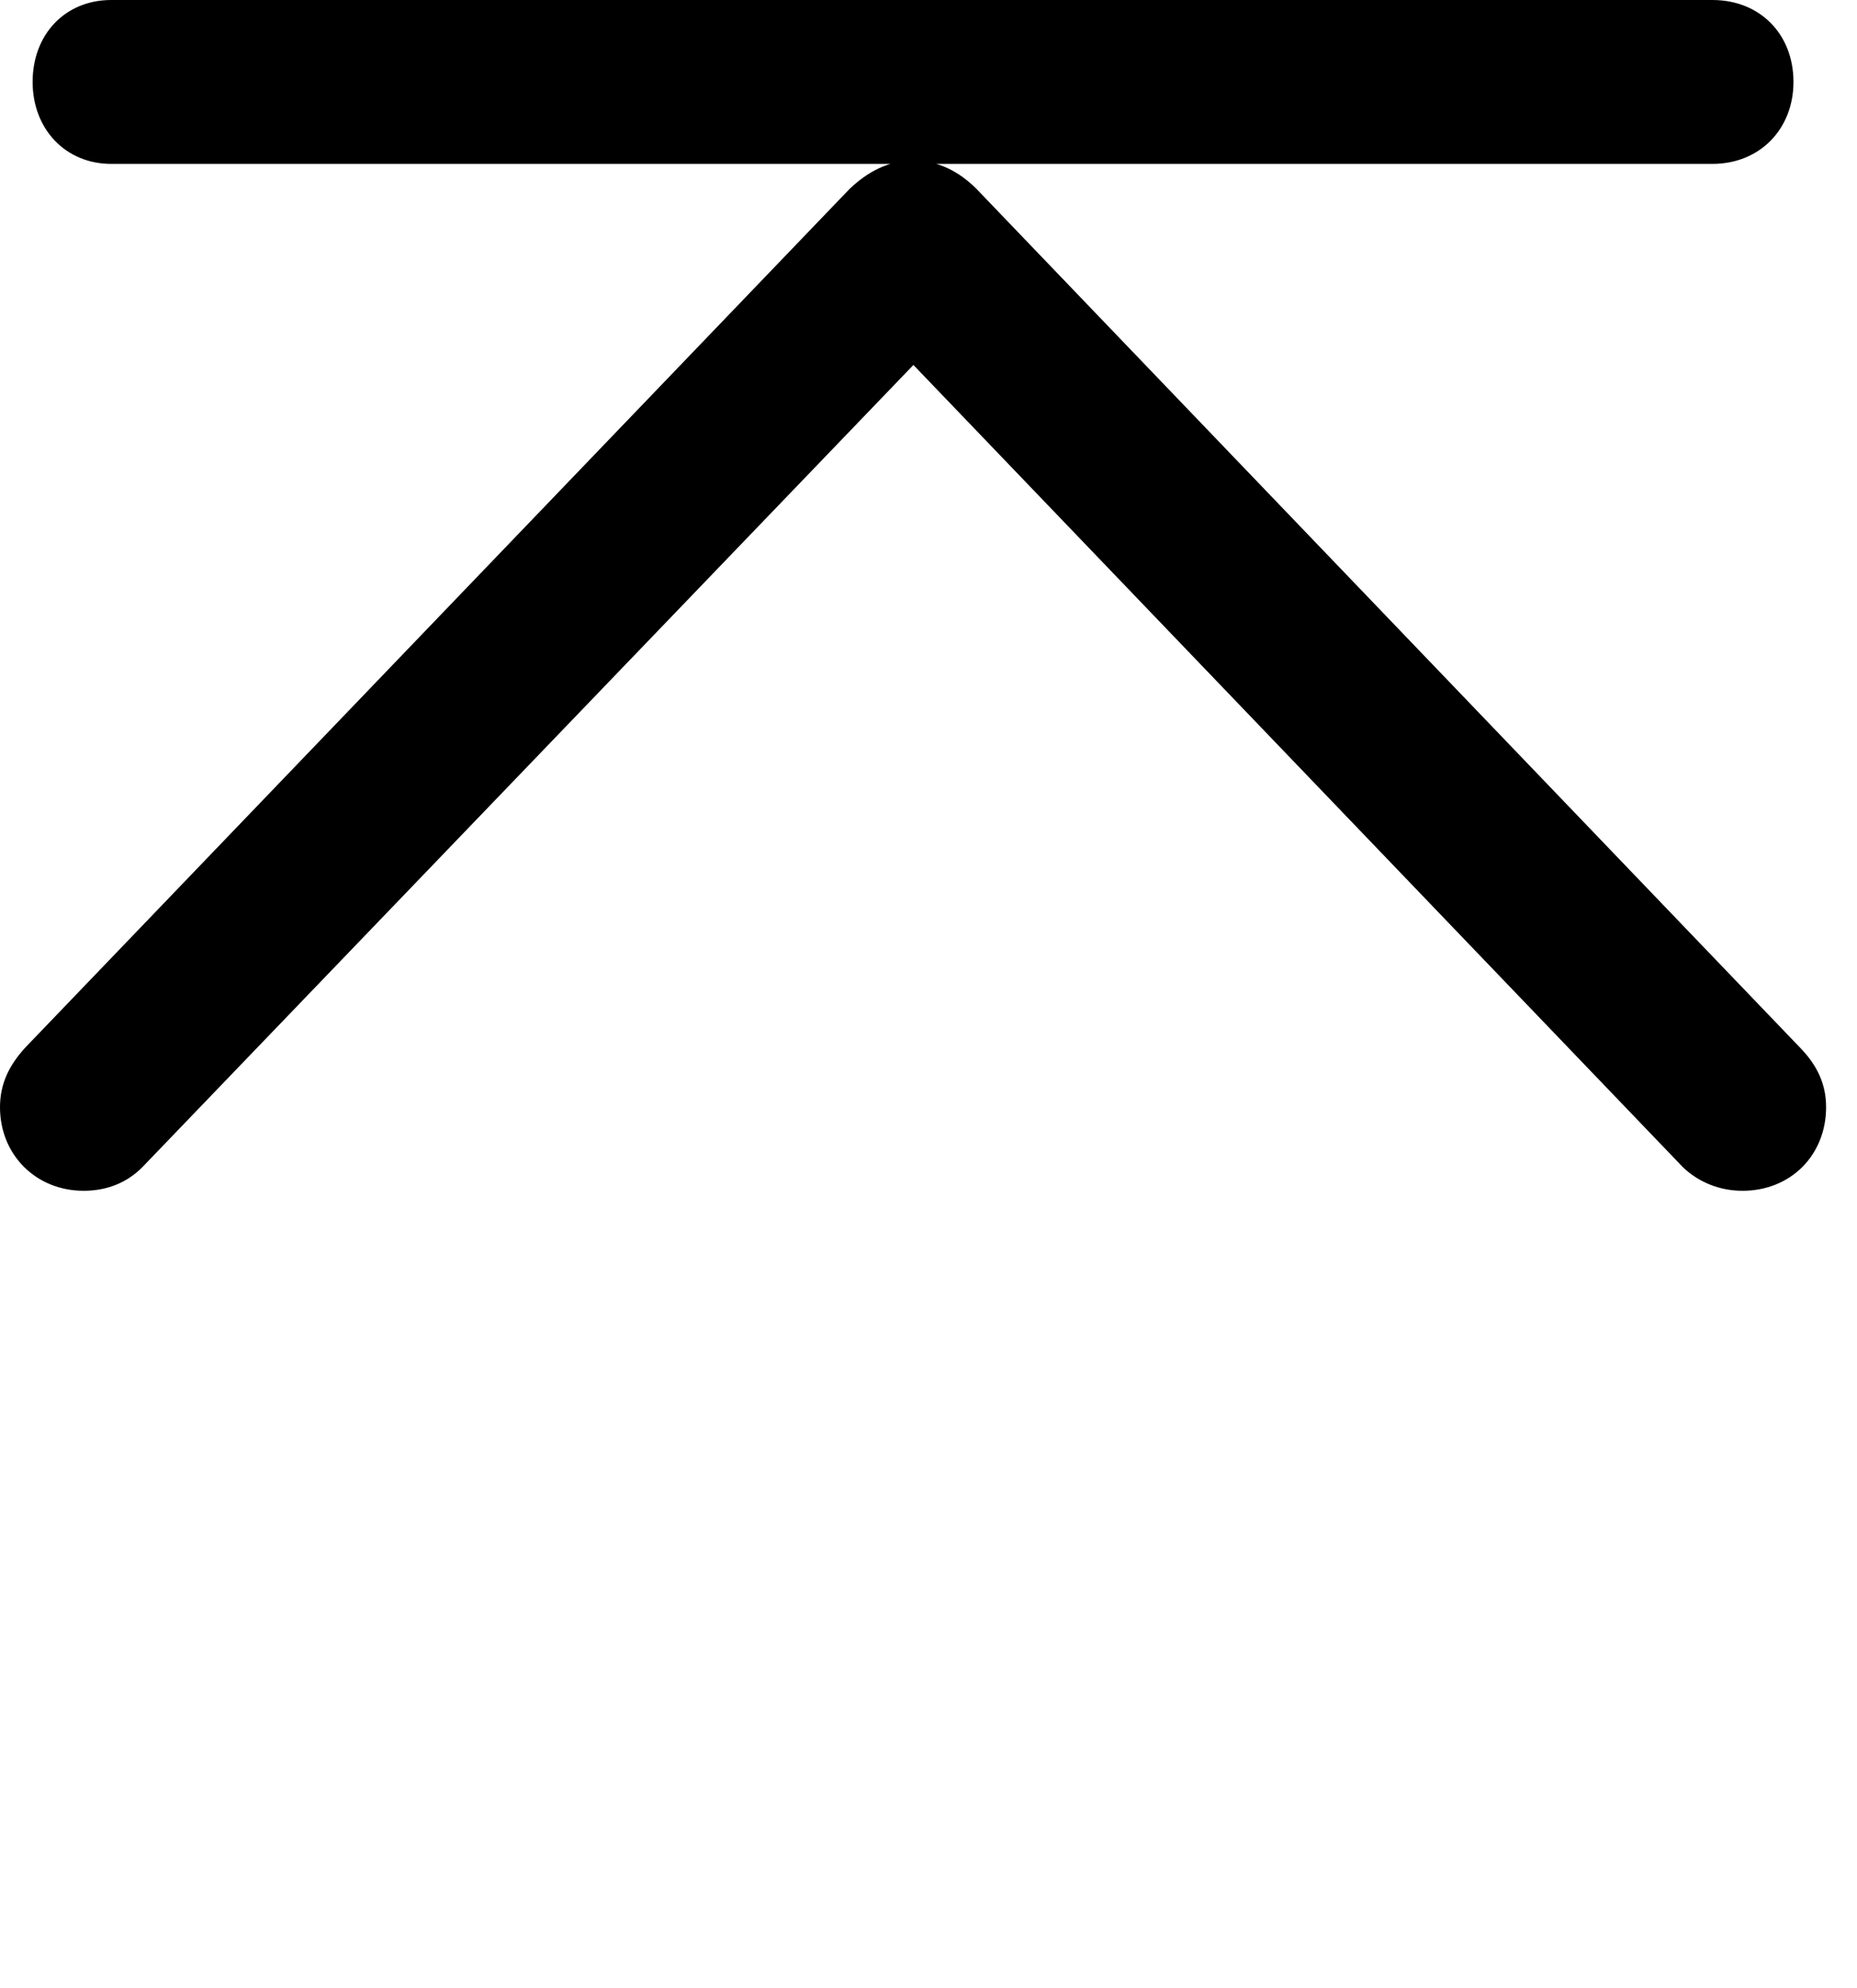 <svg version="1.1" xmlns="http://www.w3.org/2000/svg" xmlns:xlink="http://www.w3.org/1999/xlink" width="21.689" height="23.213" viewBox="0 0 21.689 23.213">
 <g>
  <rect height="23.213" opacity="0" width="21.689" x="0" y="0"/>
  <path d="M0.977 13.906C1.24 13.906 1.475 13.818 1.66 13.633L11.348 3.555L9.99 3.555L19.658 13.633C19.844 13.809 20.088 13.906 20.352 13.906C20.918 13.906 21.328 13.486 21.328 12.93C21.328 12.656 21.221 12.441 21.035 12.246L11.406 2.207C11.201 2.002 10.957 1.875 10.664 1.875C10.381 1.875 10.137 2.002 9.922 2.207L0.293 12.236C0.107 12.441 0 12.656 0 12.93C0 13.486 0.42 13.906 0.977 13.906ZM1.299 1.914L20 1.914C20.557 1.914 20.947 1.504 20.947 0.957C20.947 0.4 20.557 0 20 0L1.299 0C0.762 0 0.381 0.4 0.381 0.957C0.381 1.504 0.762 1.914 1.299 1.914Z" fill="currentColor"/>
 </g>
</svg>
